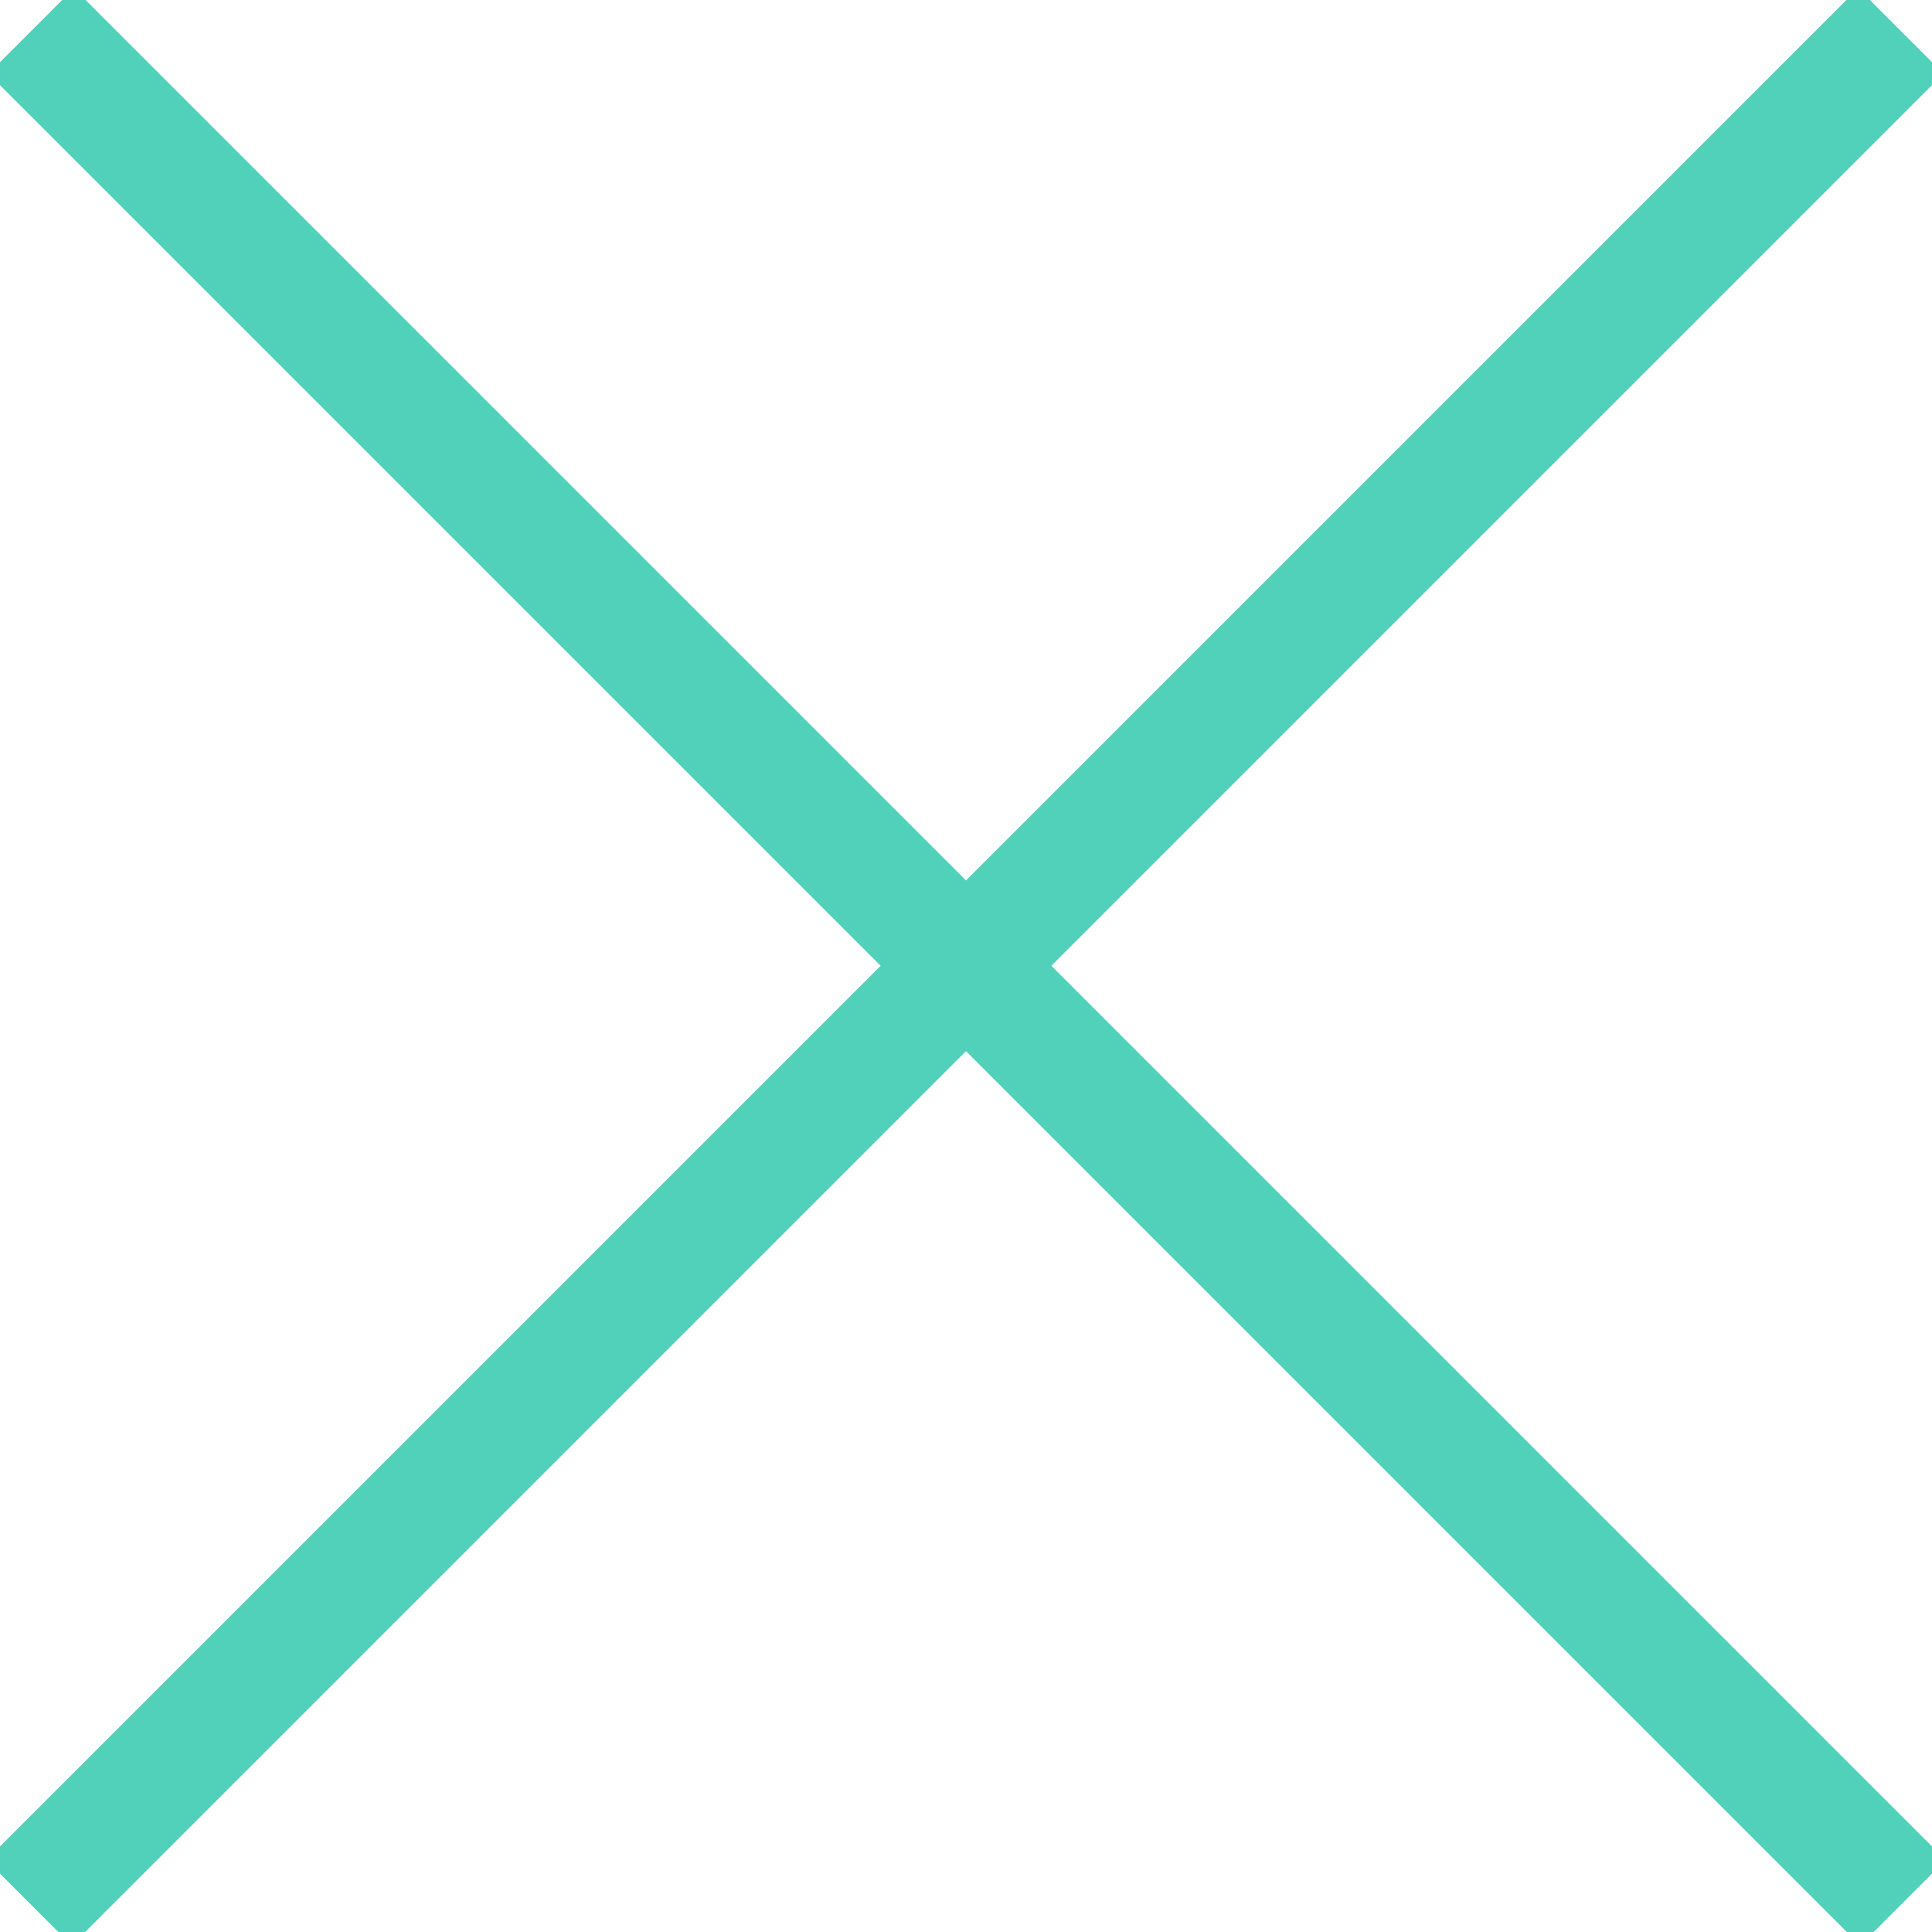 <?xml version="1.0" encoding="utf-8"?>
<!-- Generator: Adobe Illustrator 18.0.0, SVG Export Plug-In . SVG Version: 6.00 Build 0)  -->
<!DOCTYPE svg PUBLIC "-//W3C//DTD SVG 1.1//EN" "http://www.w3.org/Graphics/SVG/1.1/DTD/svg11.dtd">
<svg version="1.1" id="Layer_1" xmlns="http://www.w3.org/2000/svg" xmlns:xlink="http://www.w3.org/1999/xlink" x="0px" y="0px"
	 viewBox="0 0 64 64" enable-background="new 0 0 64 64" xml:space="preserve">
<g>
	<g>
		<g>
			<rect fill="#51D1B9" x="-11.8" y="30" transform="matrix(0.707 0.707 -0.707 0.707 32 -13.255)" width="87.7" height="4"/>
		</g>
	</g>
	<g>
		<g>
			<rect fill="#51D1B9" x="30" y="-11.8" transform="matrix(0.707 0.707 -0.707 0.707 32 -13.255)" width="4" height="87.7"/>
		</g>
	</g>
</g>
</svg>

